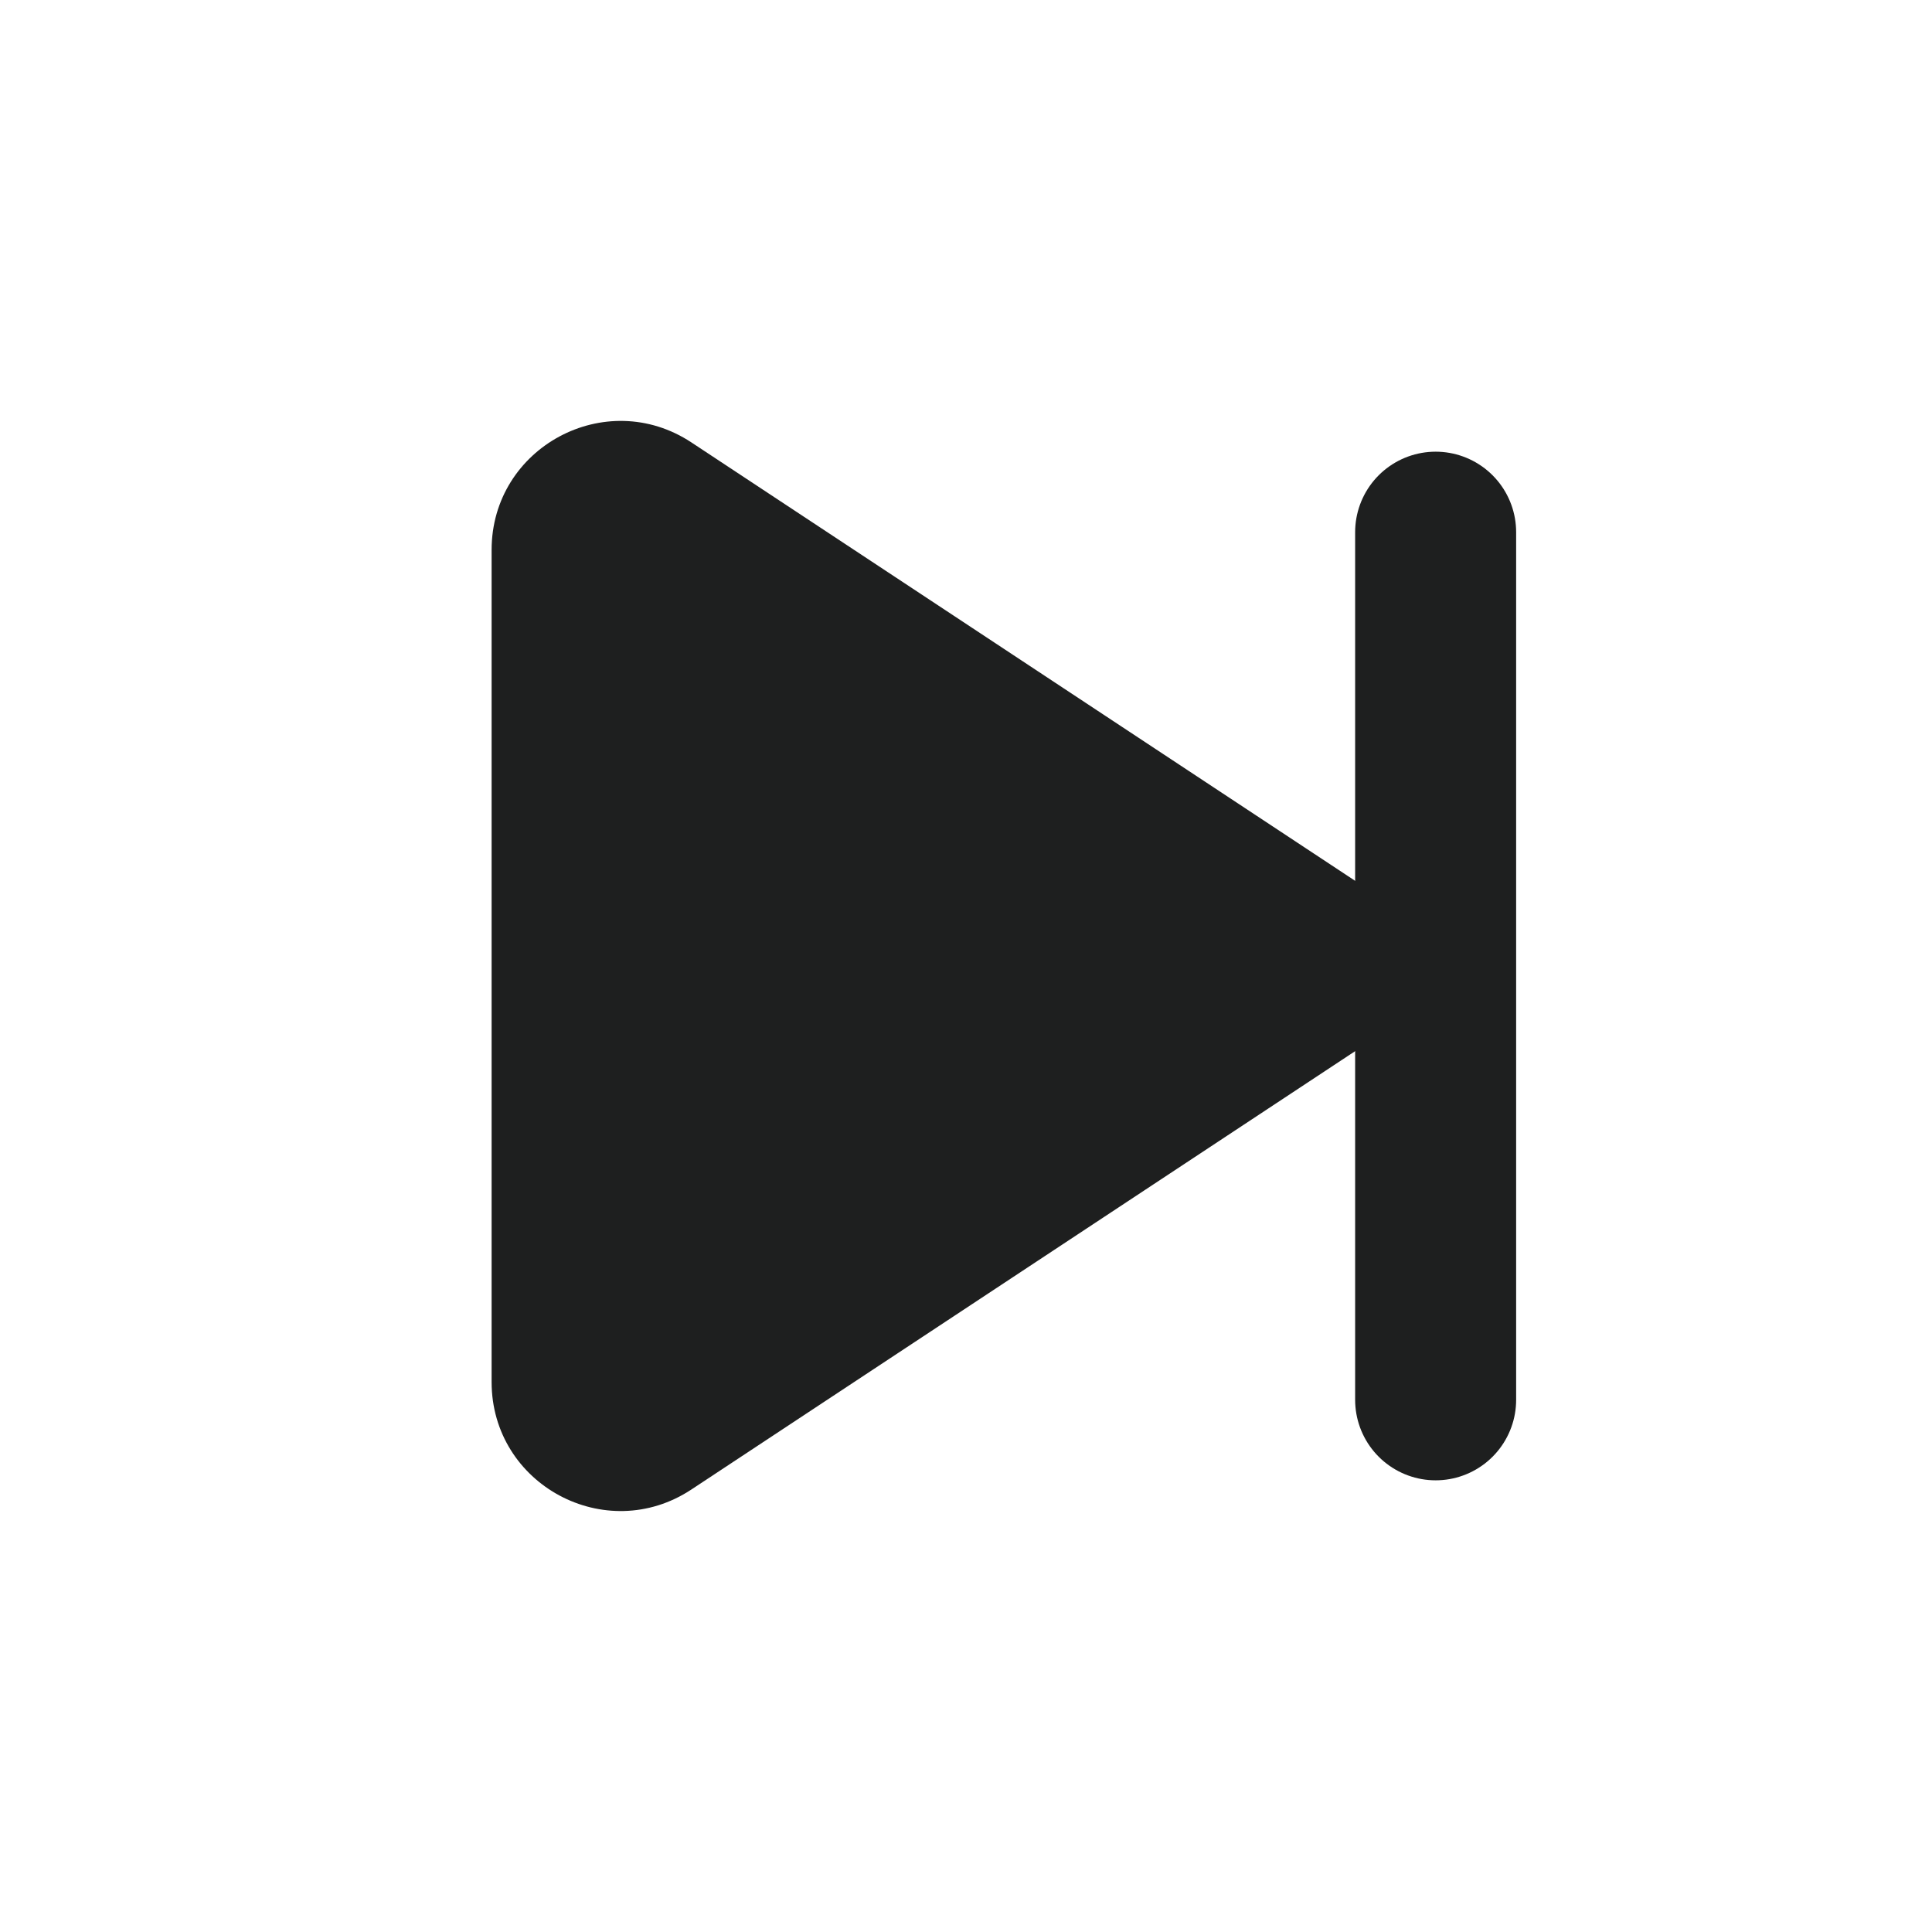 <svg width="24" height="24" viewBox="0 0 24 24" fill="none" xmlns="http://www.w3.org/2000/svg">
<g id="fill/end">
<path id="Vector 5" d="M8.589 5.496L18.436 12L8.589 18.503C7.525 19.206 6.107 18.443 6.107 17.168V6.831C6.107 5.557 7.525 4.794 8.589 5.496Z" fill="#1E1F1F"/>
<path id="Vector" d="M17.834 6.611L17.834 17.389" stroke="#1E1F1F" stroke-width="2" stroke-linecap="round" stroke-linejoin="round"/>
</g>
</svg>
